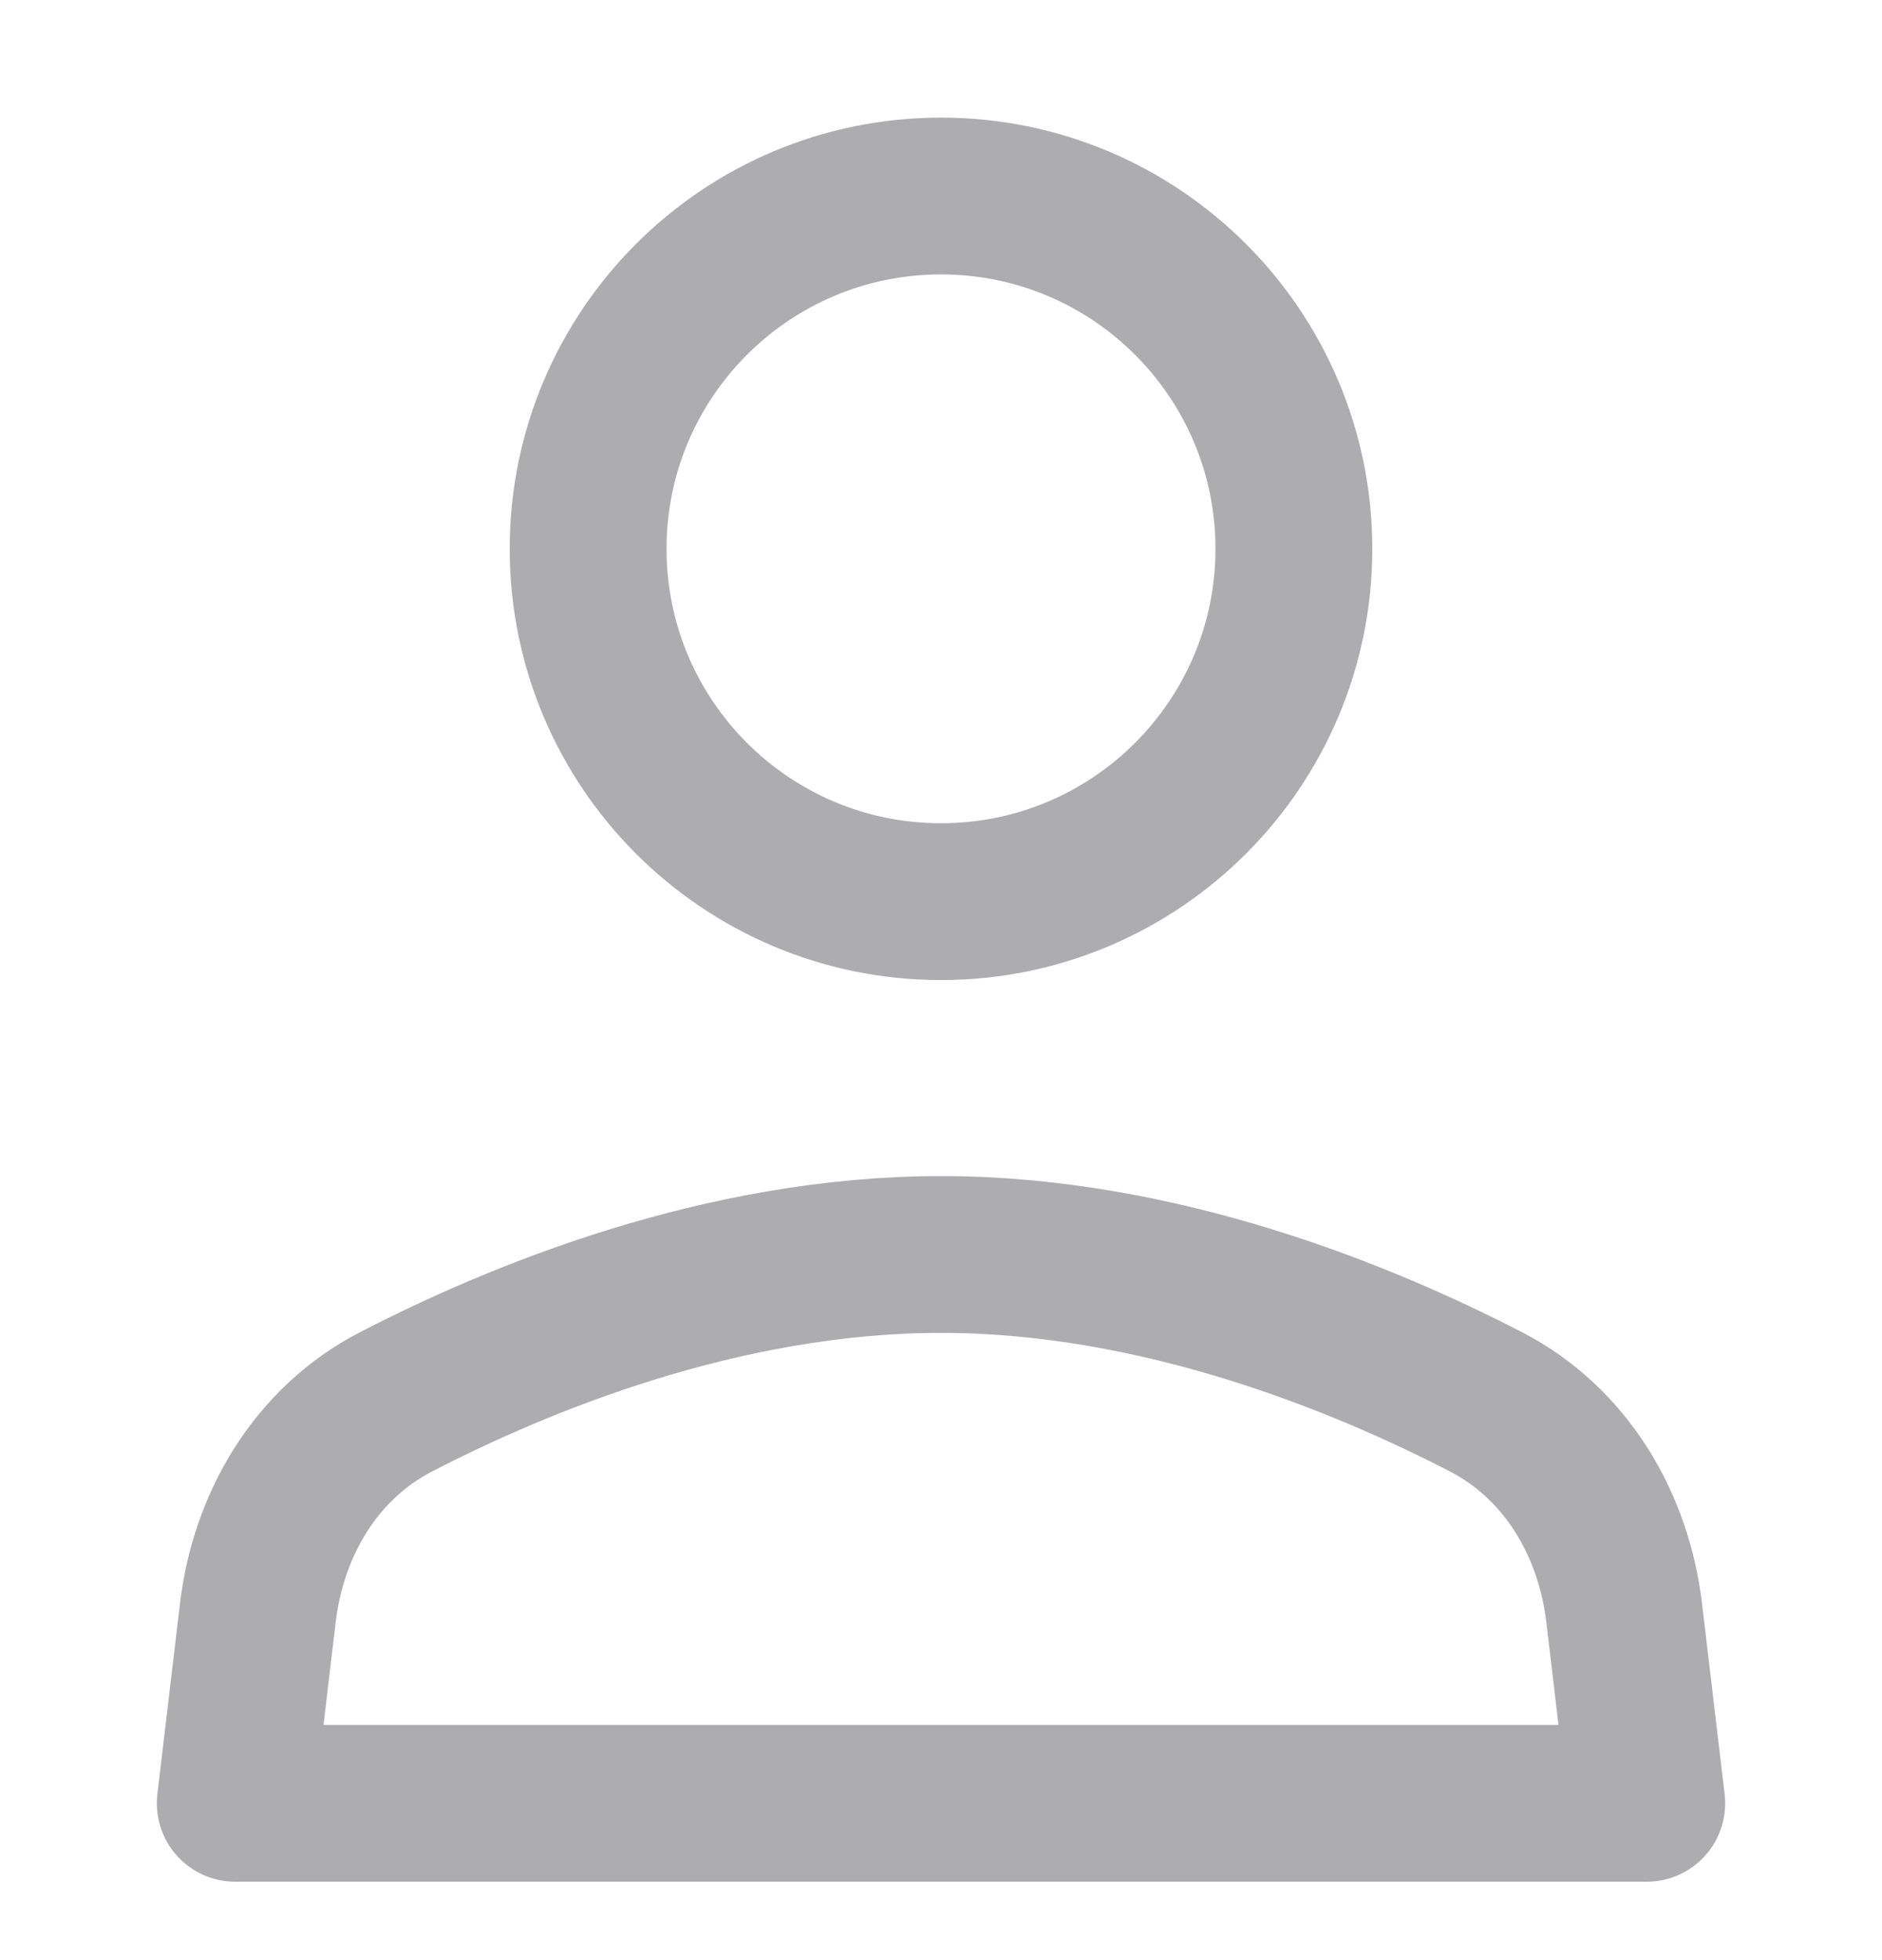 <svg width="24" height="25" viewBox="0 0 24 25" fill="none" xmlns="http://www.w3.org/2000/svg">
<g opacity="0.7">
<path d="M18.951 17.88C17.378 17.067 14.785 16 12 16C9.215 16 6.622 17.067 5.049 17.88C4.034 18.405 3.423 19.435 3.288 20.57L3 23H21L20.712 20.57C20.577 19.435 19.966 18.405 18.951 17.88Z" stroke="#18191C" stroke-opacity="0.5" stroke-width="2" stroke-linecap="round" stroke-linejoin="round"/>
<path d="M12 11.5C14.485 11.5 16.5 9.485 16.5 7C16.5 4.515 14.485 2.5 12 2.5C9.515 2.5 7.5 4.515 7.5 7C7.5 9.485 9.515 11.5 12 11.5Z" stroke="#18191C" stroke-opacity="0.5" stroke-width="2" stroke-linecap="round" stroke-linejoin="round"/>
</g>
</svg>
